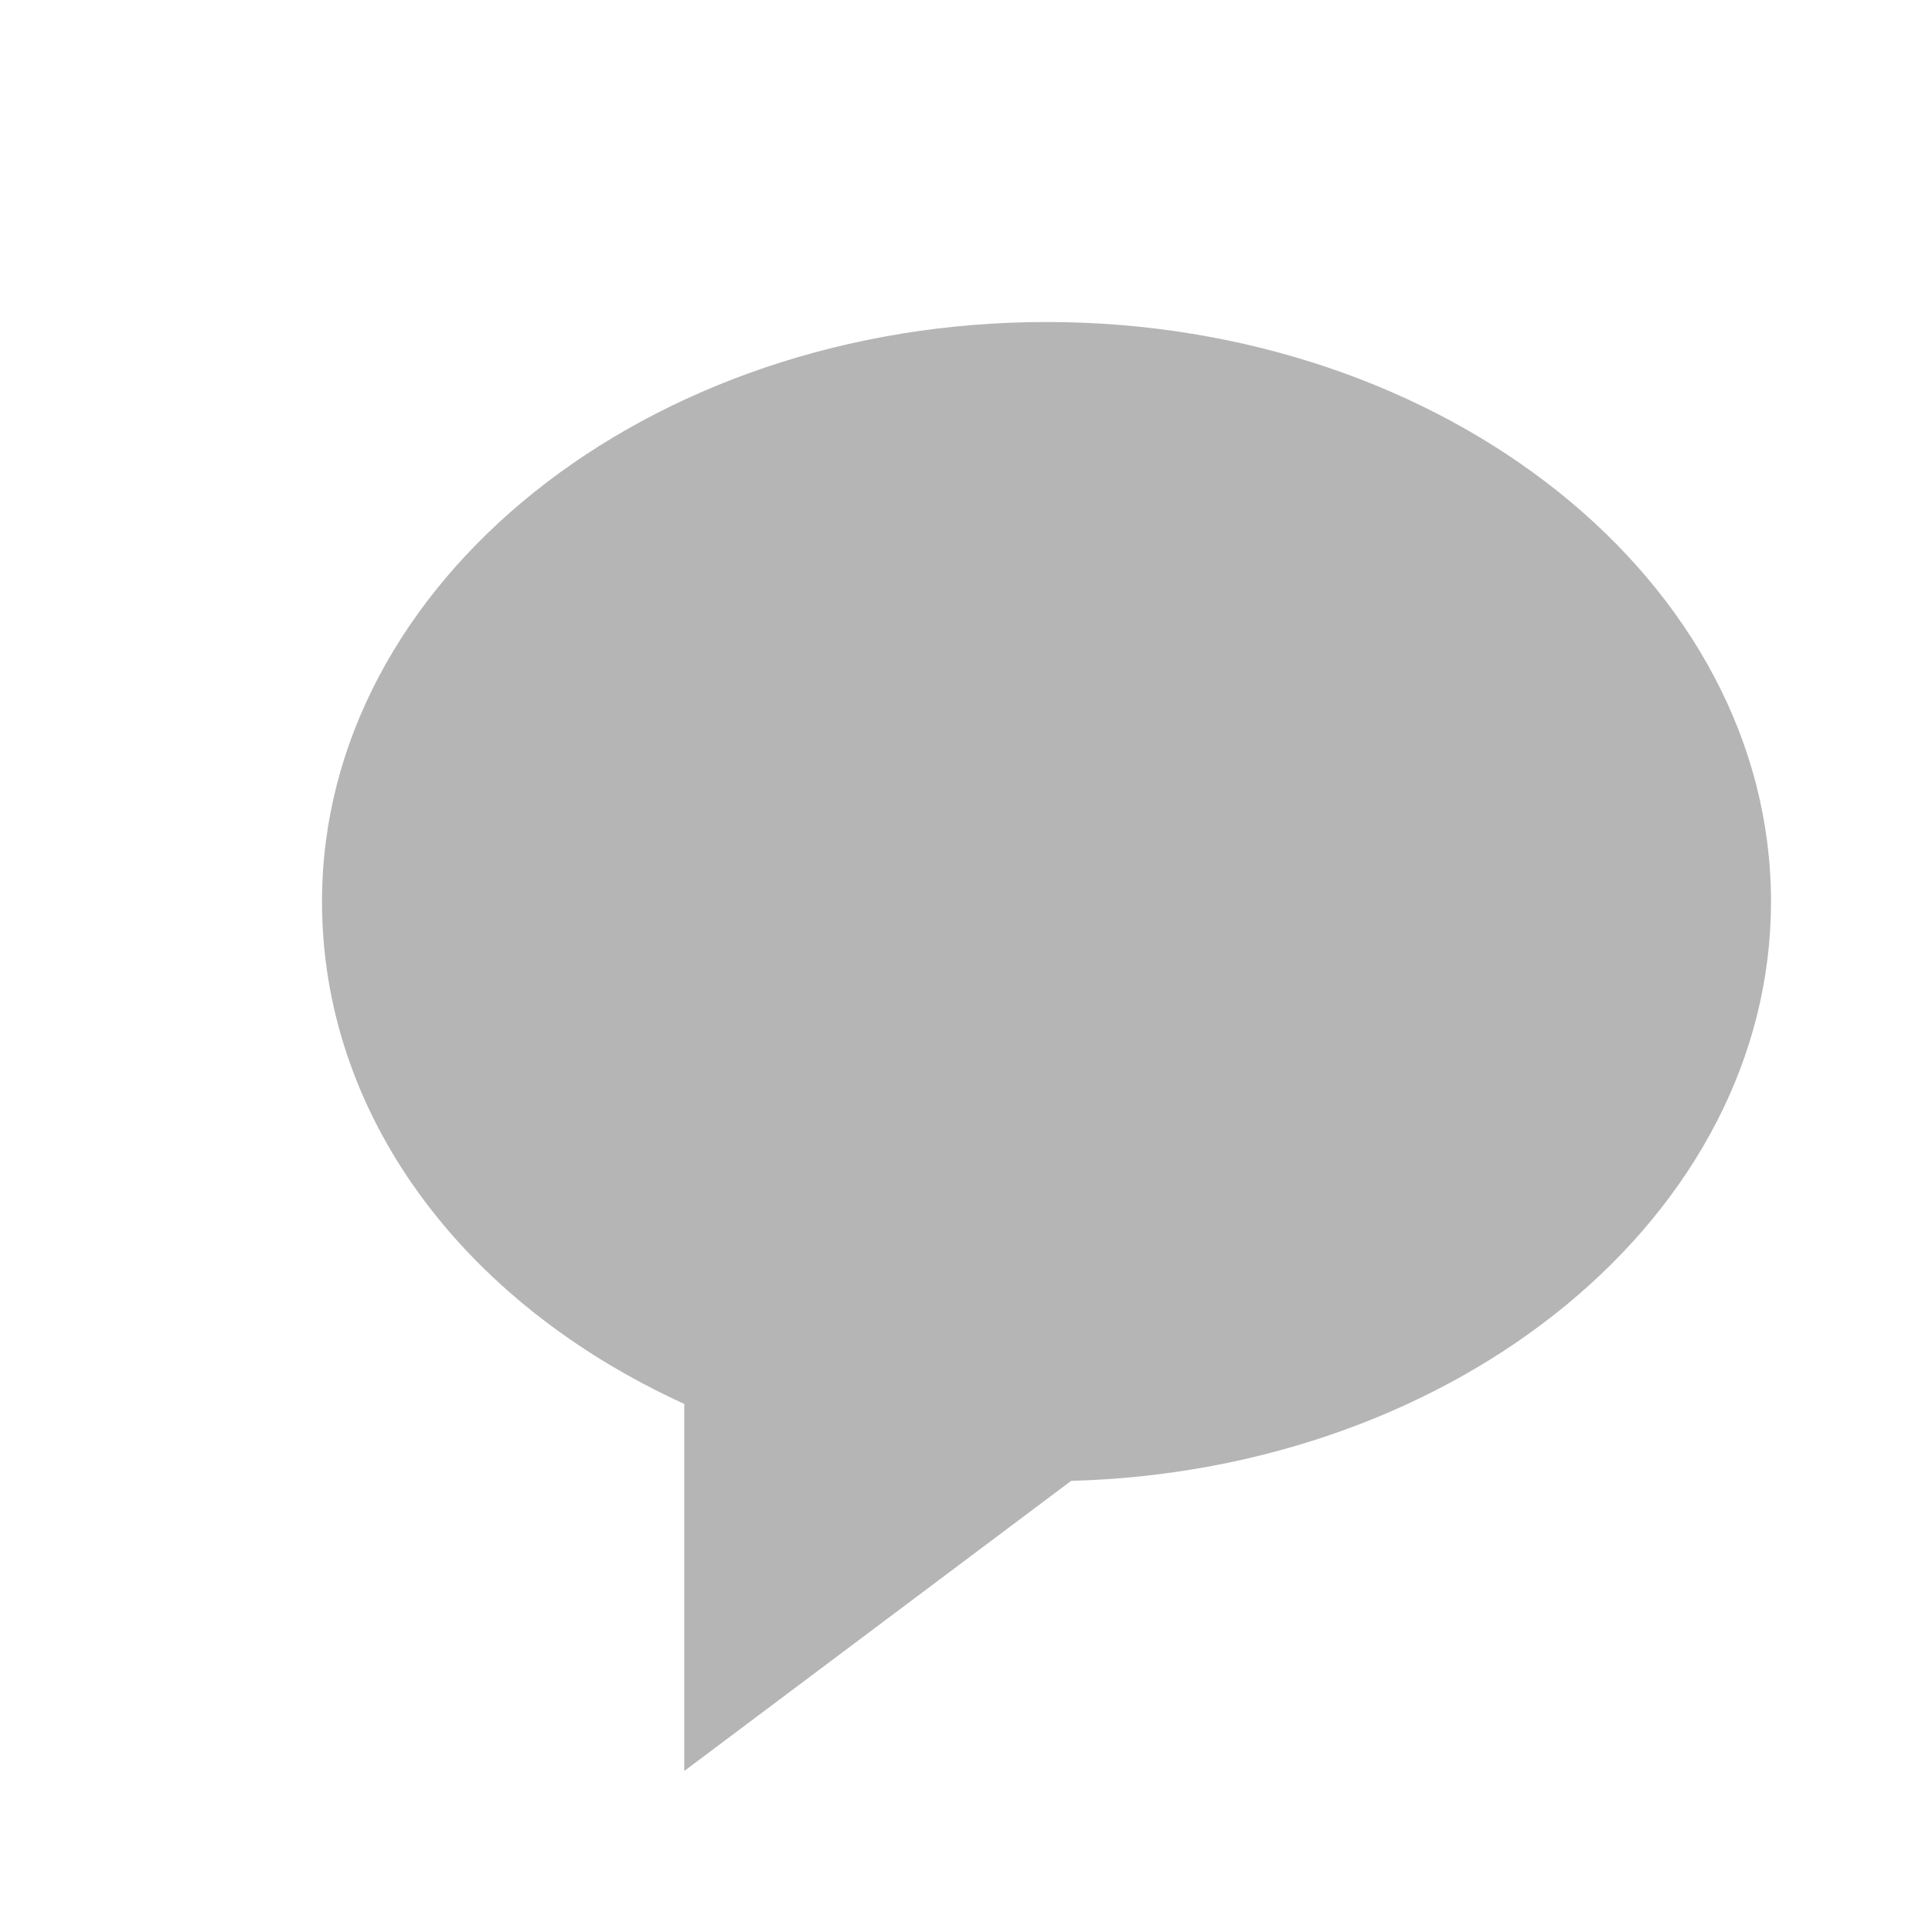<svg width="12" height="12" viewBox="0 0 12 12" fill="none" xmlns="http://www.w3.org/2000/svg">
<g opacity="0.4">
<path d="M6.5 2C4.019 2 2 3.615 2 5.6C2 6.909 2.854 8.082 4.25 8.72V11L6.653 9.198C9.064 9.133 11 7.544 11 5.6C11 3.615 8.981 2 6.5 2Z" fill="#474747"/>
</g>
</svg>

